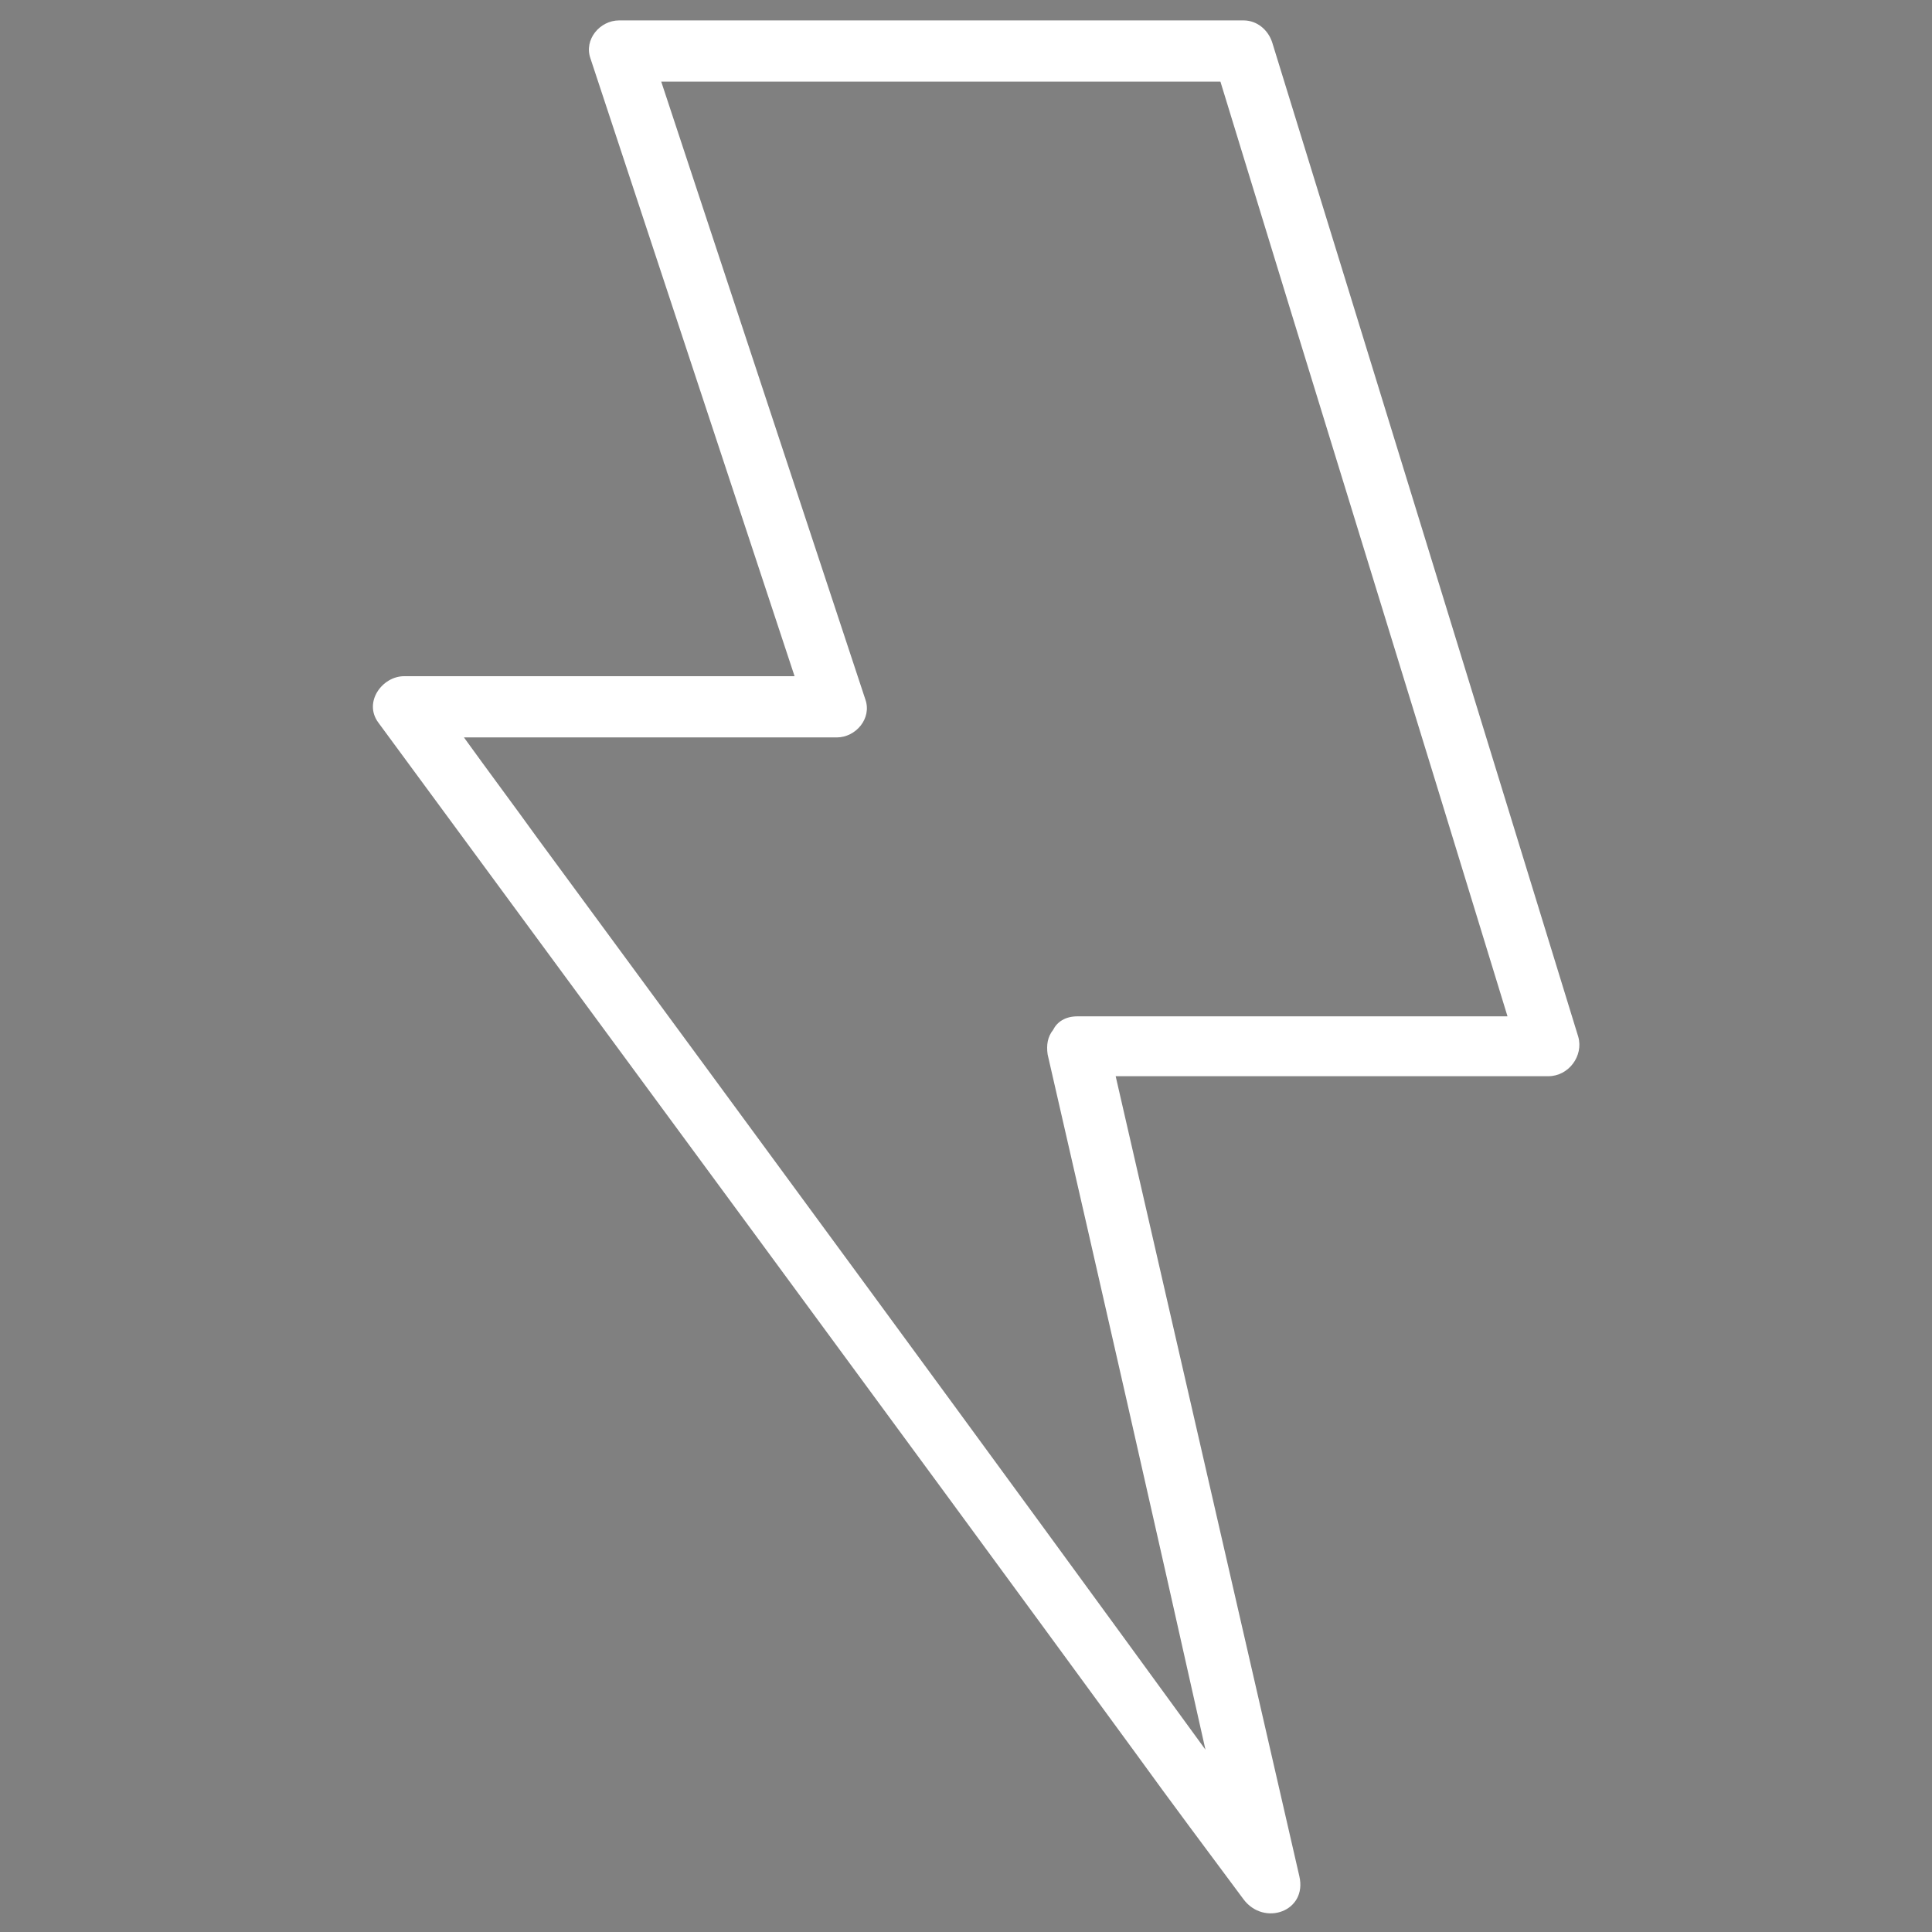 <?xml version="1.0" encoding="utf-8"?>
<!-- Generator: Adobe Illustrator 21.0.0, SVG Export Plug-In . SVG Version: 6.00 Build 0)  -->
<svg version="1.1" id="Capa_1" xmlns="http://www.w3.org/2000/svg" xmlns:xlink="http://www.w3.org/1999/xlink" x="0px" y="0px"
	 viewBox="0 0 142 142" style="enable-background:new 0 0 142 142;" xml:space="preserve">
<rect x="0" y="0" width="142" height="142" fill="#808080" stroke="none"/>
<style type="text/css">
	.st0{fill:none;stroke:#000000;stroke-width:2.2;stroke-miterlimit:10;}
	.st1{fill:#FFFFFF;}
</style>
<path class="st0" d="M-30.7-130.9"/>
<path class="st1" d="M116,76.2c-7.5-24.4-15-48.8-22.5-73.1c-0.3-0.9-1.1-1.6-2.1-1.6c-15.3,0-30.6,0-45.9,0c-1.4,0-2.6,1.4-2.1,2.8
	c5,15.1,10,30.3,15,45.4c-9.6,0-19.2,0-28.7,0c-1.6,0-3,1.9-1.9,3.4c18.6,25.3,37.2,50.5,55.7,75.8c2.6,3.6,5.3,7.2,7.9,10.7
	c1.5,2,4.7,0.9,4.1-1.7c-4.5-19.6-9-39.2-13.5-58.8c10.6,0,21.2,0,31.8,0C115.3,79.1,116.4,77.6,116,76.2z M39.5,61.6
	c-1.8-2.5-3.6-4.9-5.4-7.4c9.1,0,18.3,0,27.4,0c1.4,0,2.6-1.4,2.1-2.8c-5-15.1-10-30.3-15-45.4C62.3,6,76,6,89.7,6
	c7,22.9,14.1,45.8,21.1,68.7c-10.5,0-21.1,0-31.6,0c-0.9,0-1.5,0.4-1.8,1c-0.4,0.5-0.5,1.1-0.4,1.8c3.9,17,7.8,34.1,11.6,51.1
	C72.3,106.2,55.9,83.9,39.5,61.6z"/>
</svg>
